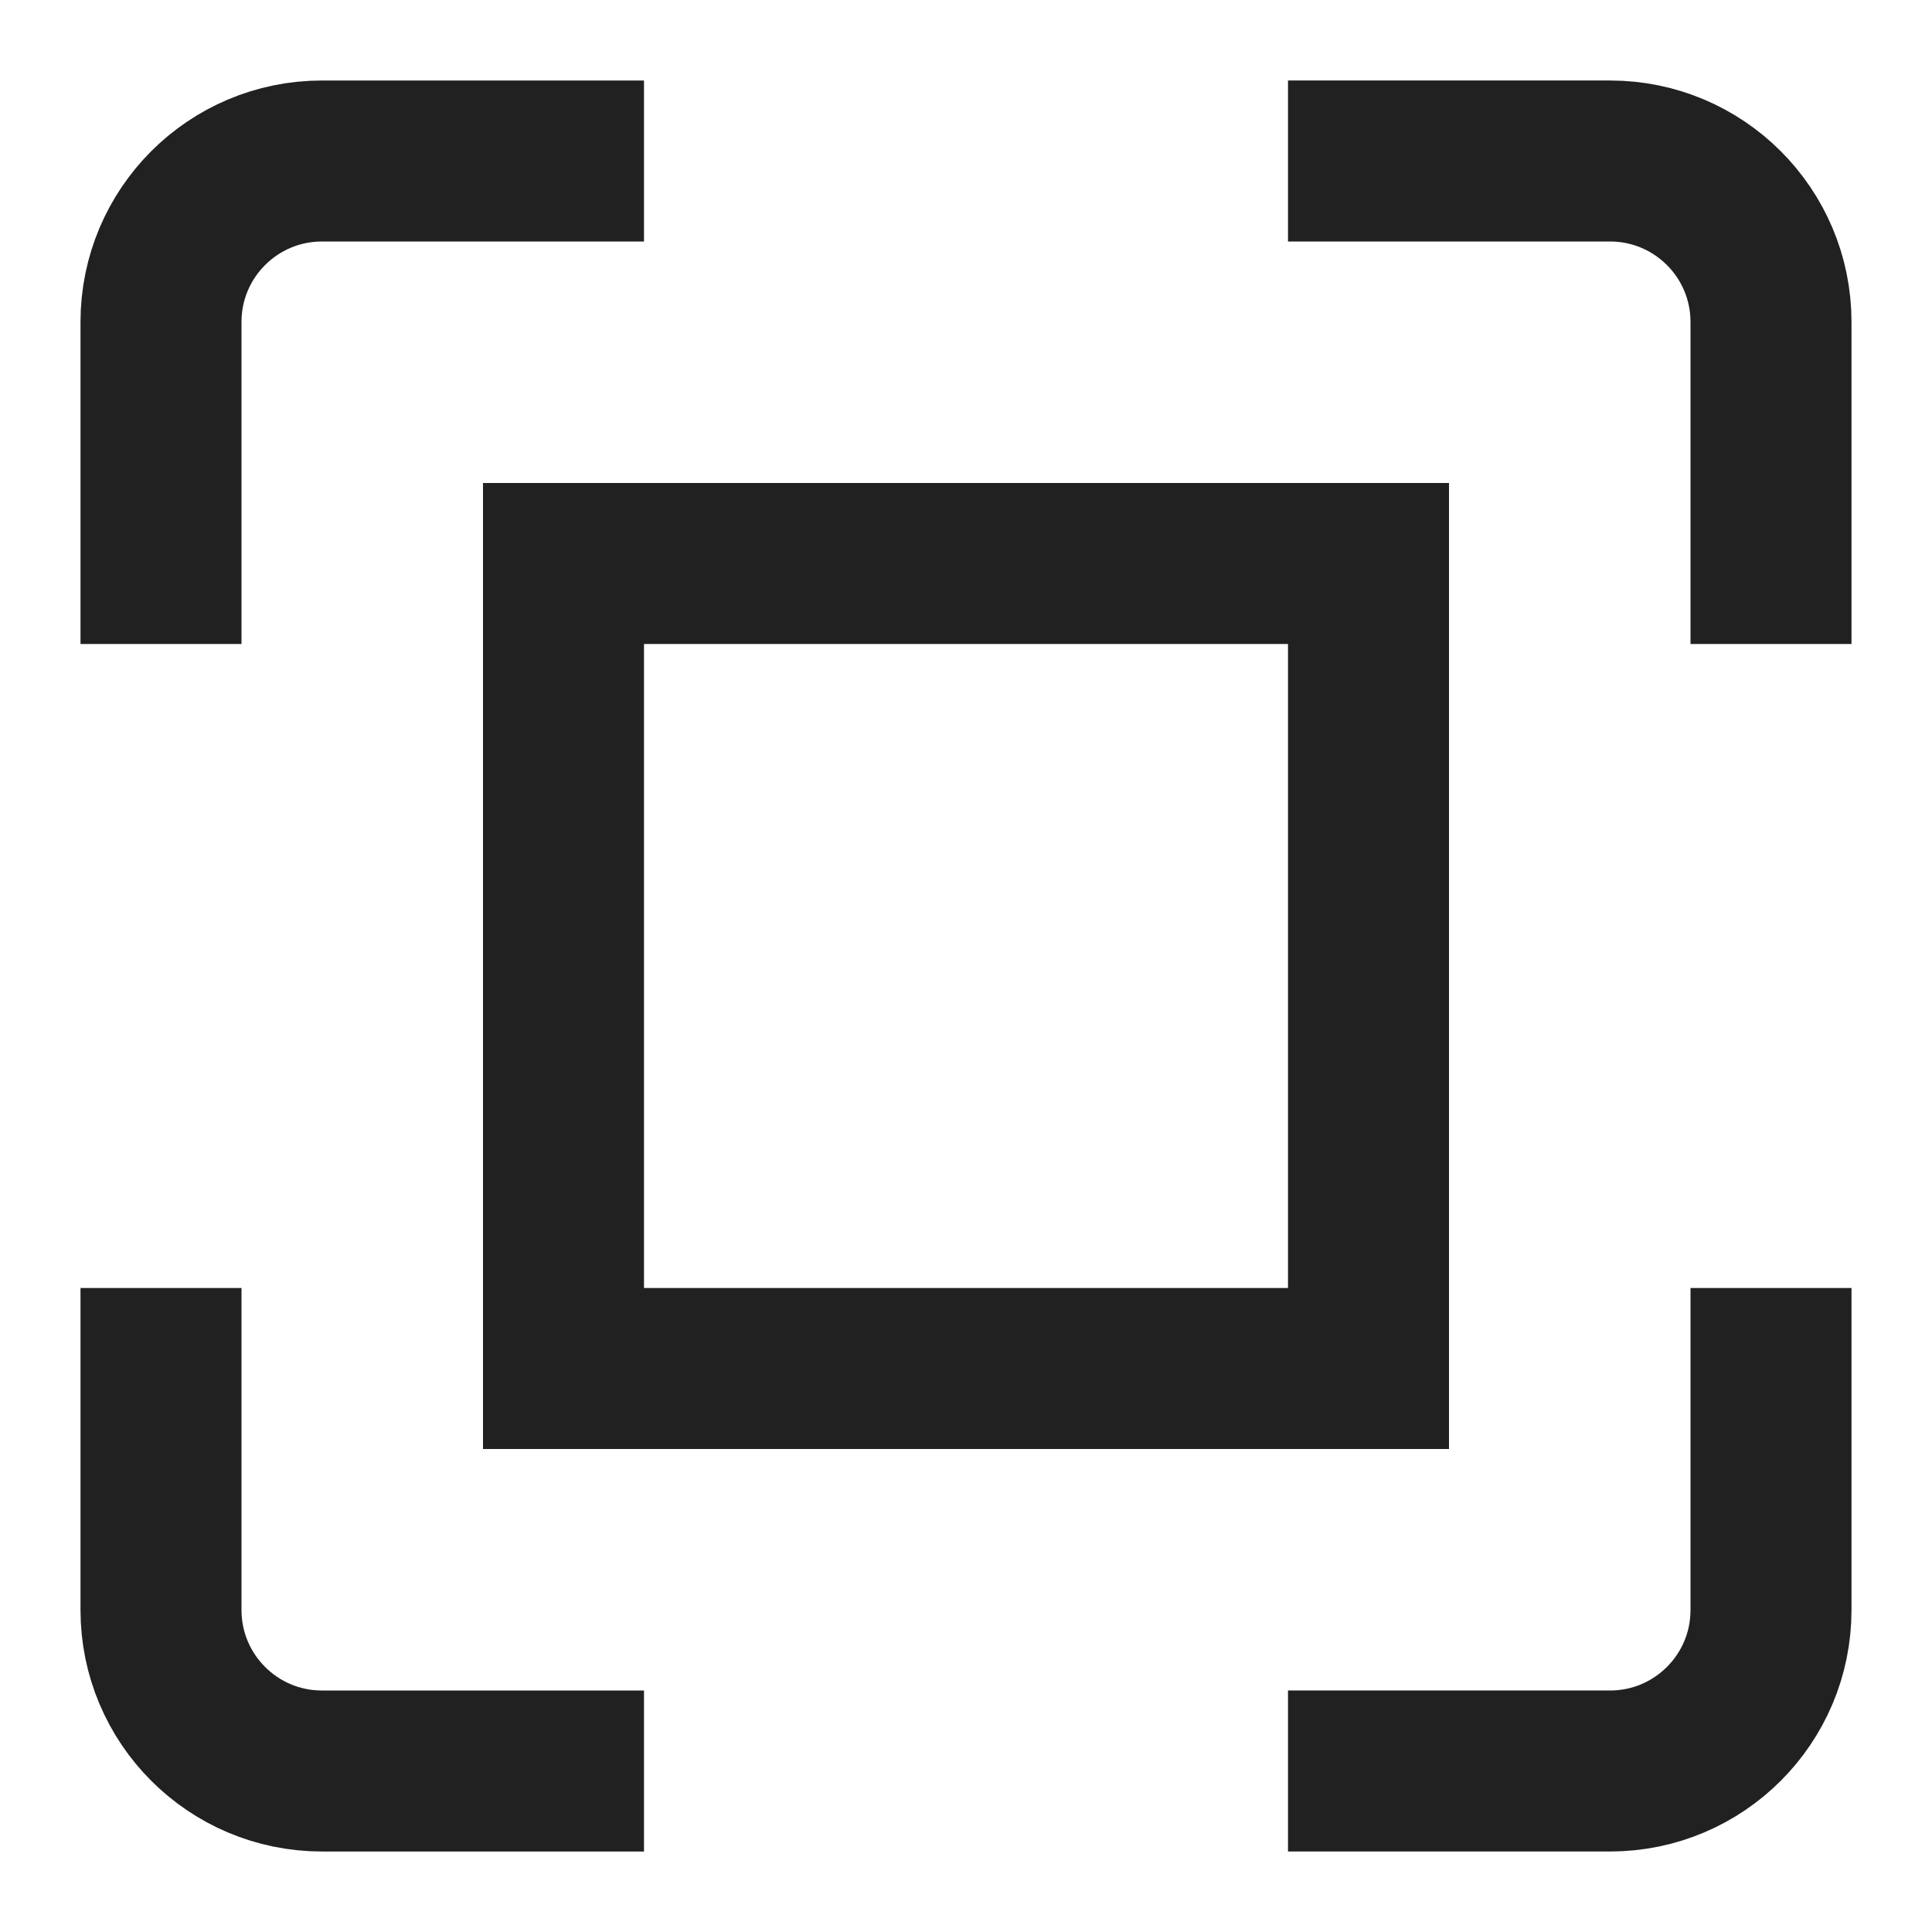 <svg xmlns="http://www.w3.org/2000/svg" height="24" width="24" viewBox="0 0 24 24"><title>screen enlarge</title><g stroke-linejoin="miter" fill="#212121" stroke-linecap="butt" class="nc-icon-wrapper"><path d="M2,7v-3c0-1.105,.895-2,2-2h3" fill="none" stroke="#212121" stroke-linecap="square" stroke-miterlimit="10" stroke-width="2"></path><path d="M17,2h3c1.105,0,2,.895,2,2v3" fill="none" stroke="#212121" stroke-linecap="square" stroke-miterlimit="10" stroke-width="2"></path><path d="M22,17v3c0,1.105-.895,2-2,2h-3" fill="none" stroke="#212121" stroke-linecap="square" stroke-miterlimit="10" stroke-width="2"></path><path d="M7,22h-3c-1.105,0-2-.895-2-2v-3" fill="none" stroke="#212121" stroke-linecap="square" stroke-miterlimit="10" stroke-width="2"></path><rect data-color="color-2" x="7" y="7" width="10" height="10" fill="none" stroke="#212121" stroke-linecap="square" stroke-miterlimit="10" stroke-width="2"></rect></g></svg>